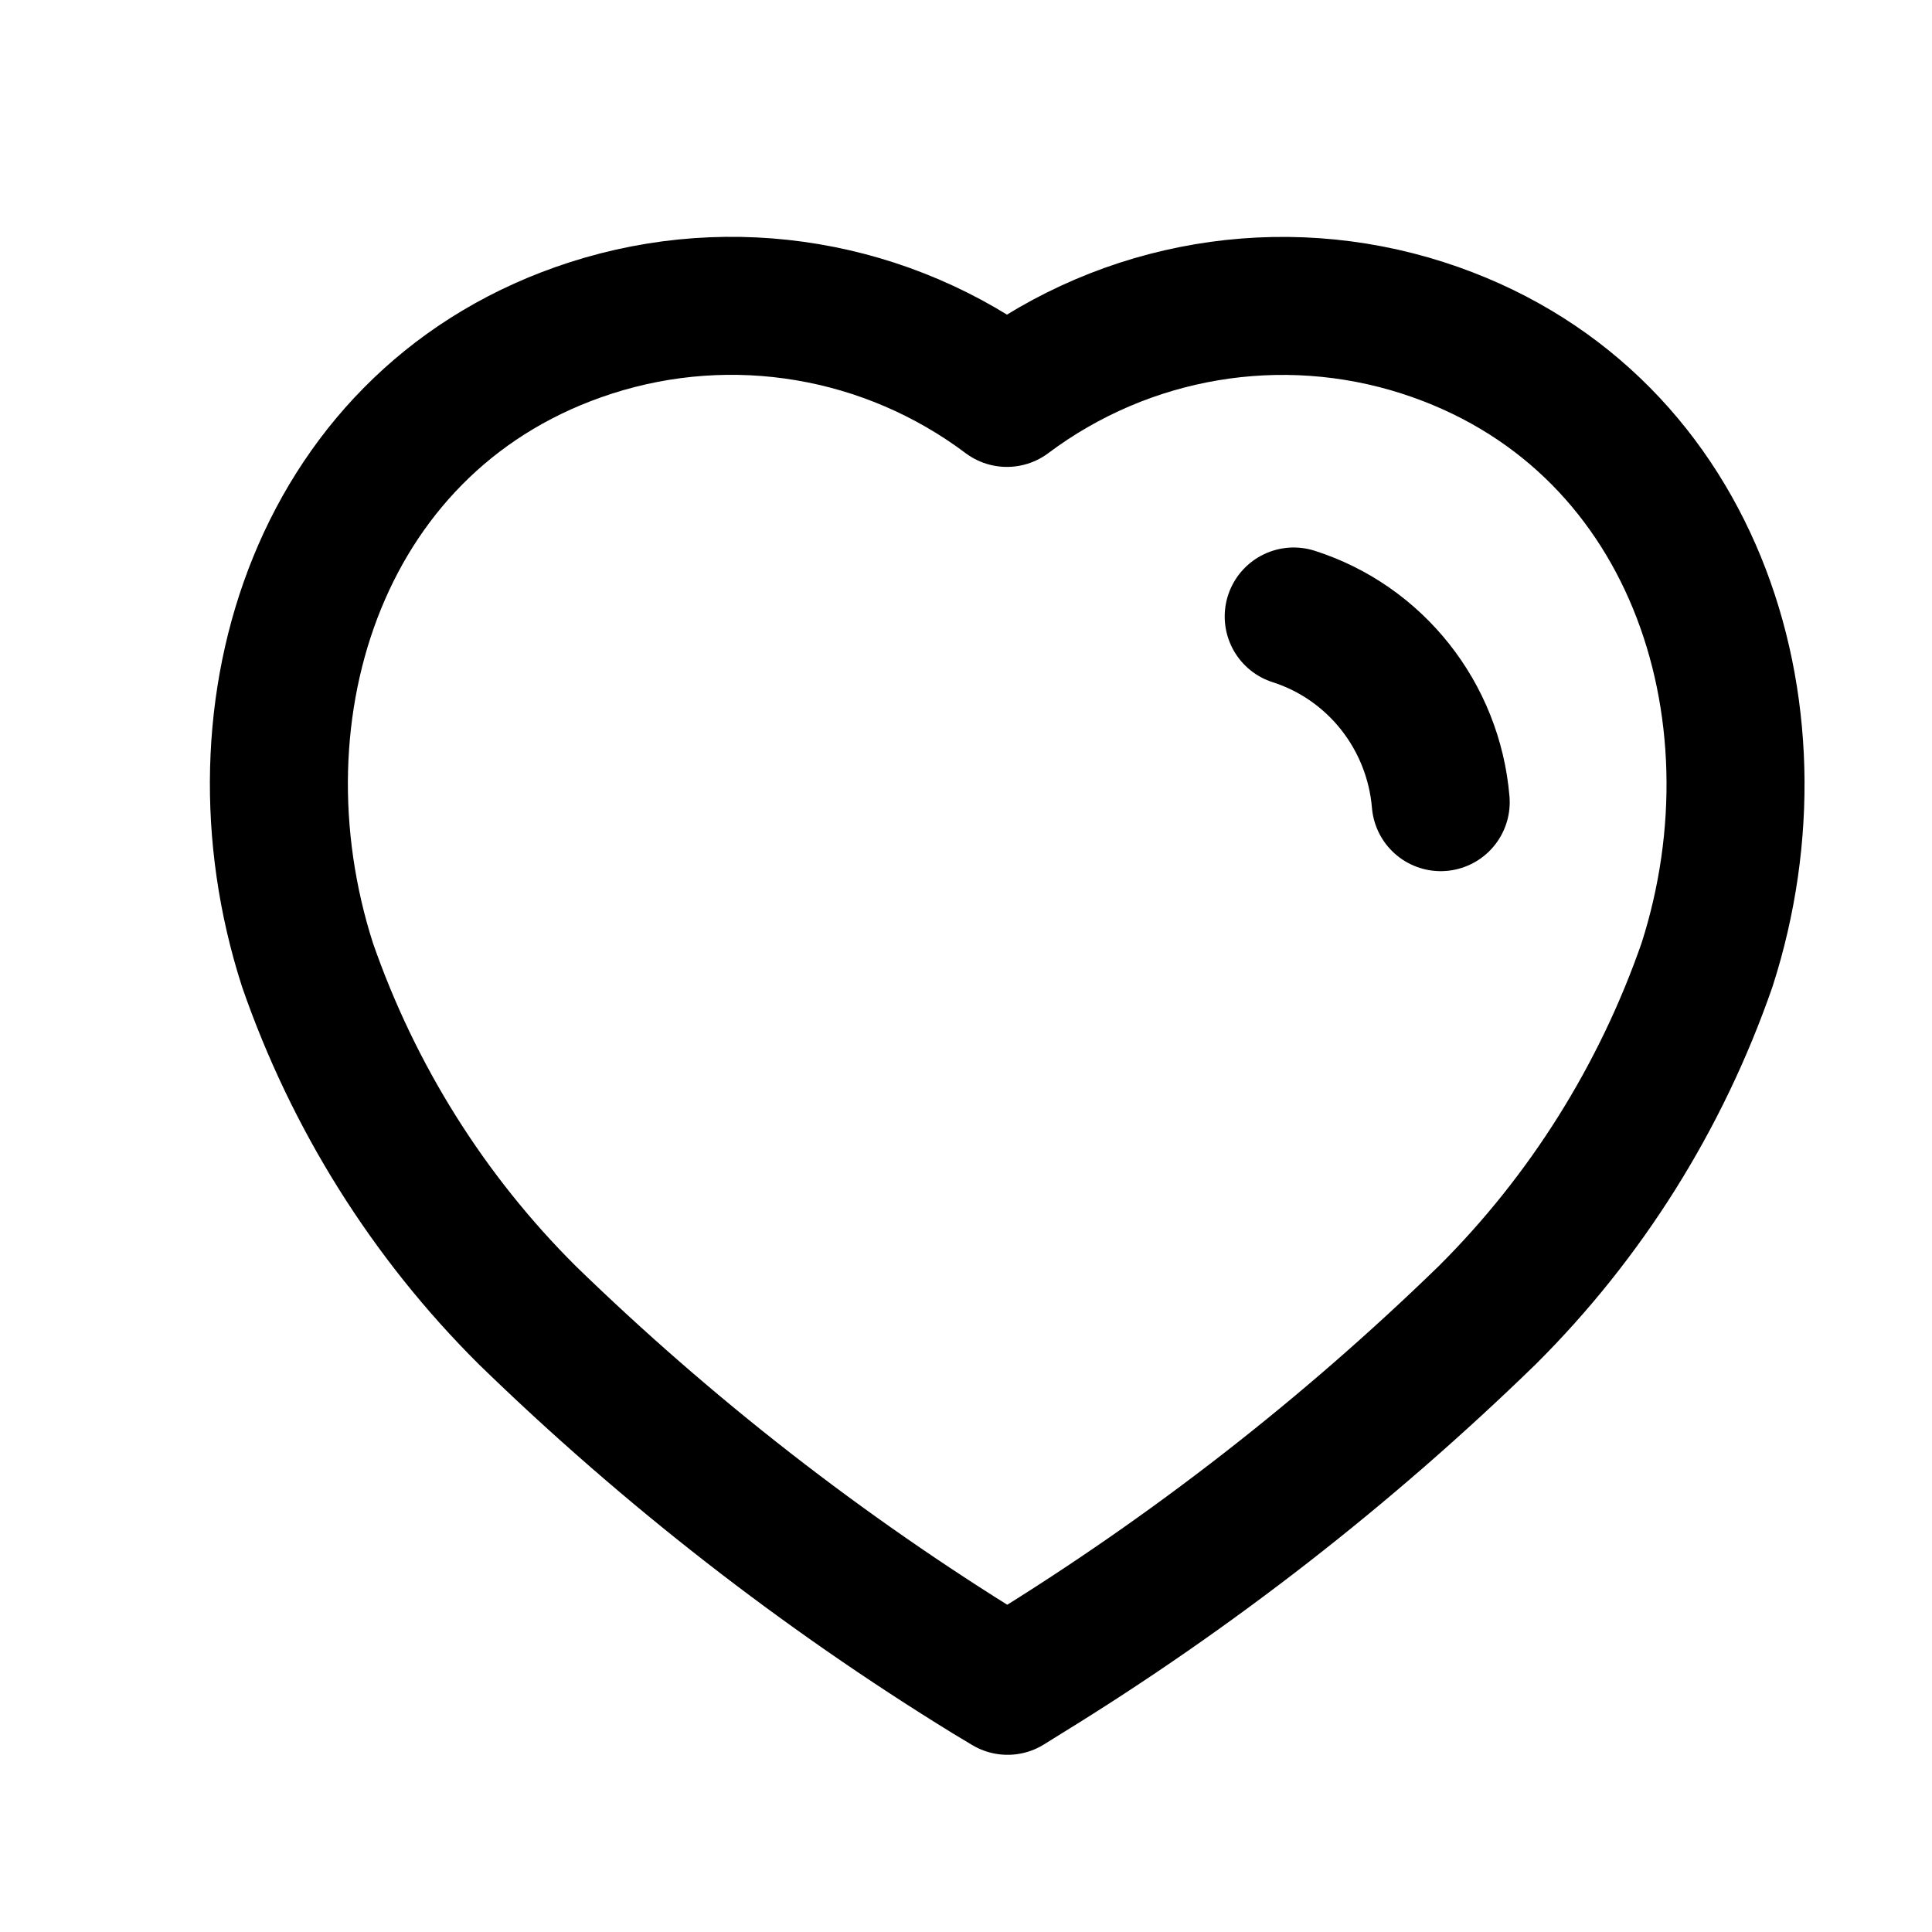 <svg width="21" height="21" viewBox="0 0 21 21" fill="none"  xmlns="http://www.w3.org/2000/svg" >
<path  fill-rule="evenodd" clip-rule="evenodd" d="M10.749 18.202C8.94 17.089 7.257 15.779 5.731 14.295C4.657 13.227 3.84 11.924 3.342 10.487C2.446 7.699 3.493 4.508 6.424 3.564C7.964 3.068 9.647 3.351 10.945 4.325C12.243 3.353 13.925 3.069 15.466 3.564C18.396 4.508 19.451 7.699 18.555 10.487C18.056 11.924 17.239 13.227 16.166 14.295C14.64 15.779 12.957 17.089 11.148 18.202L10.952 18.324L10.749 18.202Z" stroke="black" stroke-width="1.5" stroke-linecap="round" stroke-linejoin="round"/>
<path  d="M14.062 6.701C14.95 6.985 15.581 7.782 15.66 8.719" stroke="black" stroke-width="1.5" stroke-linecap="round" stroke-linejoin="round"/>
</svg>
